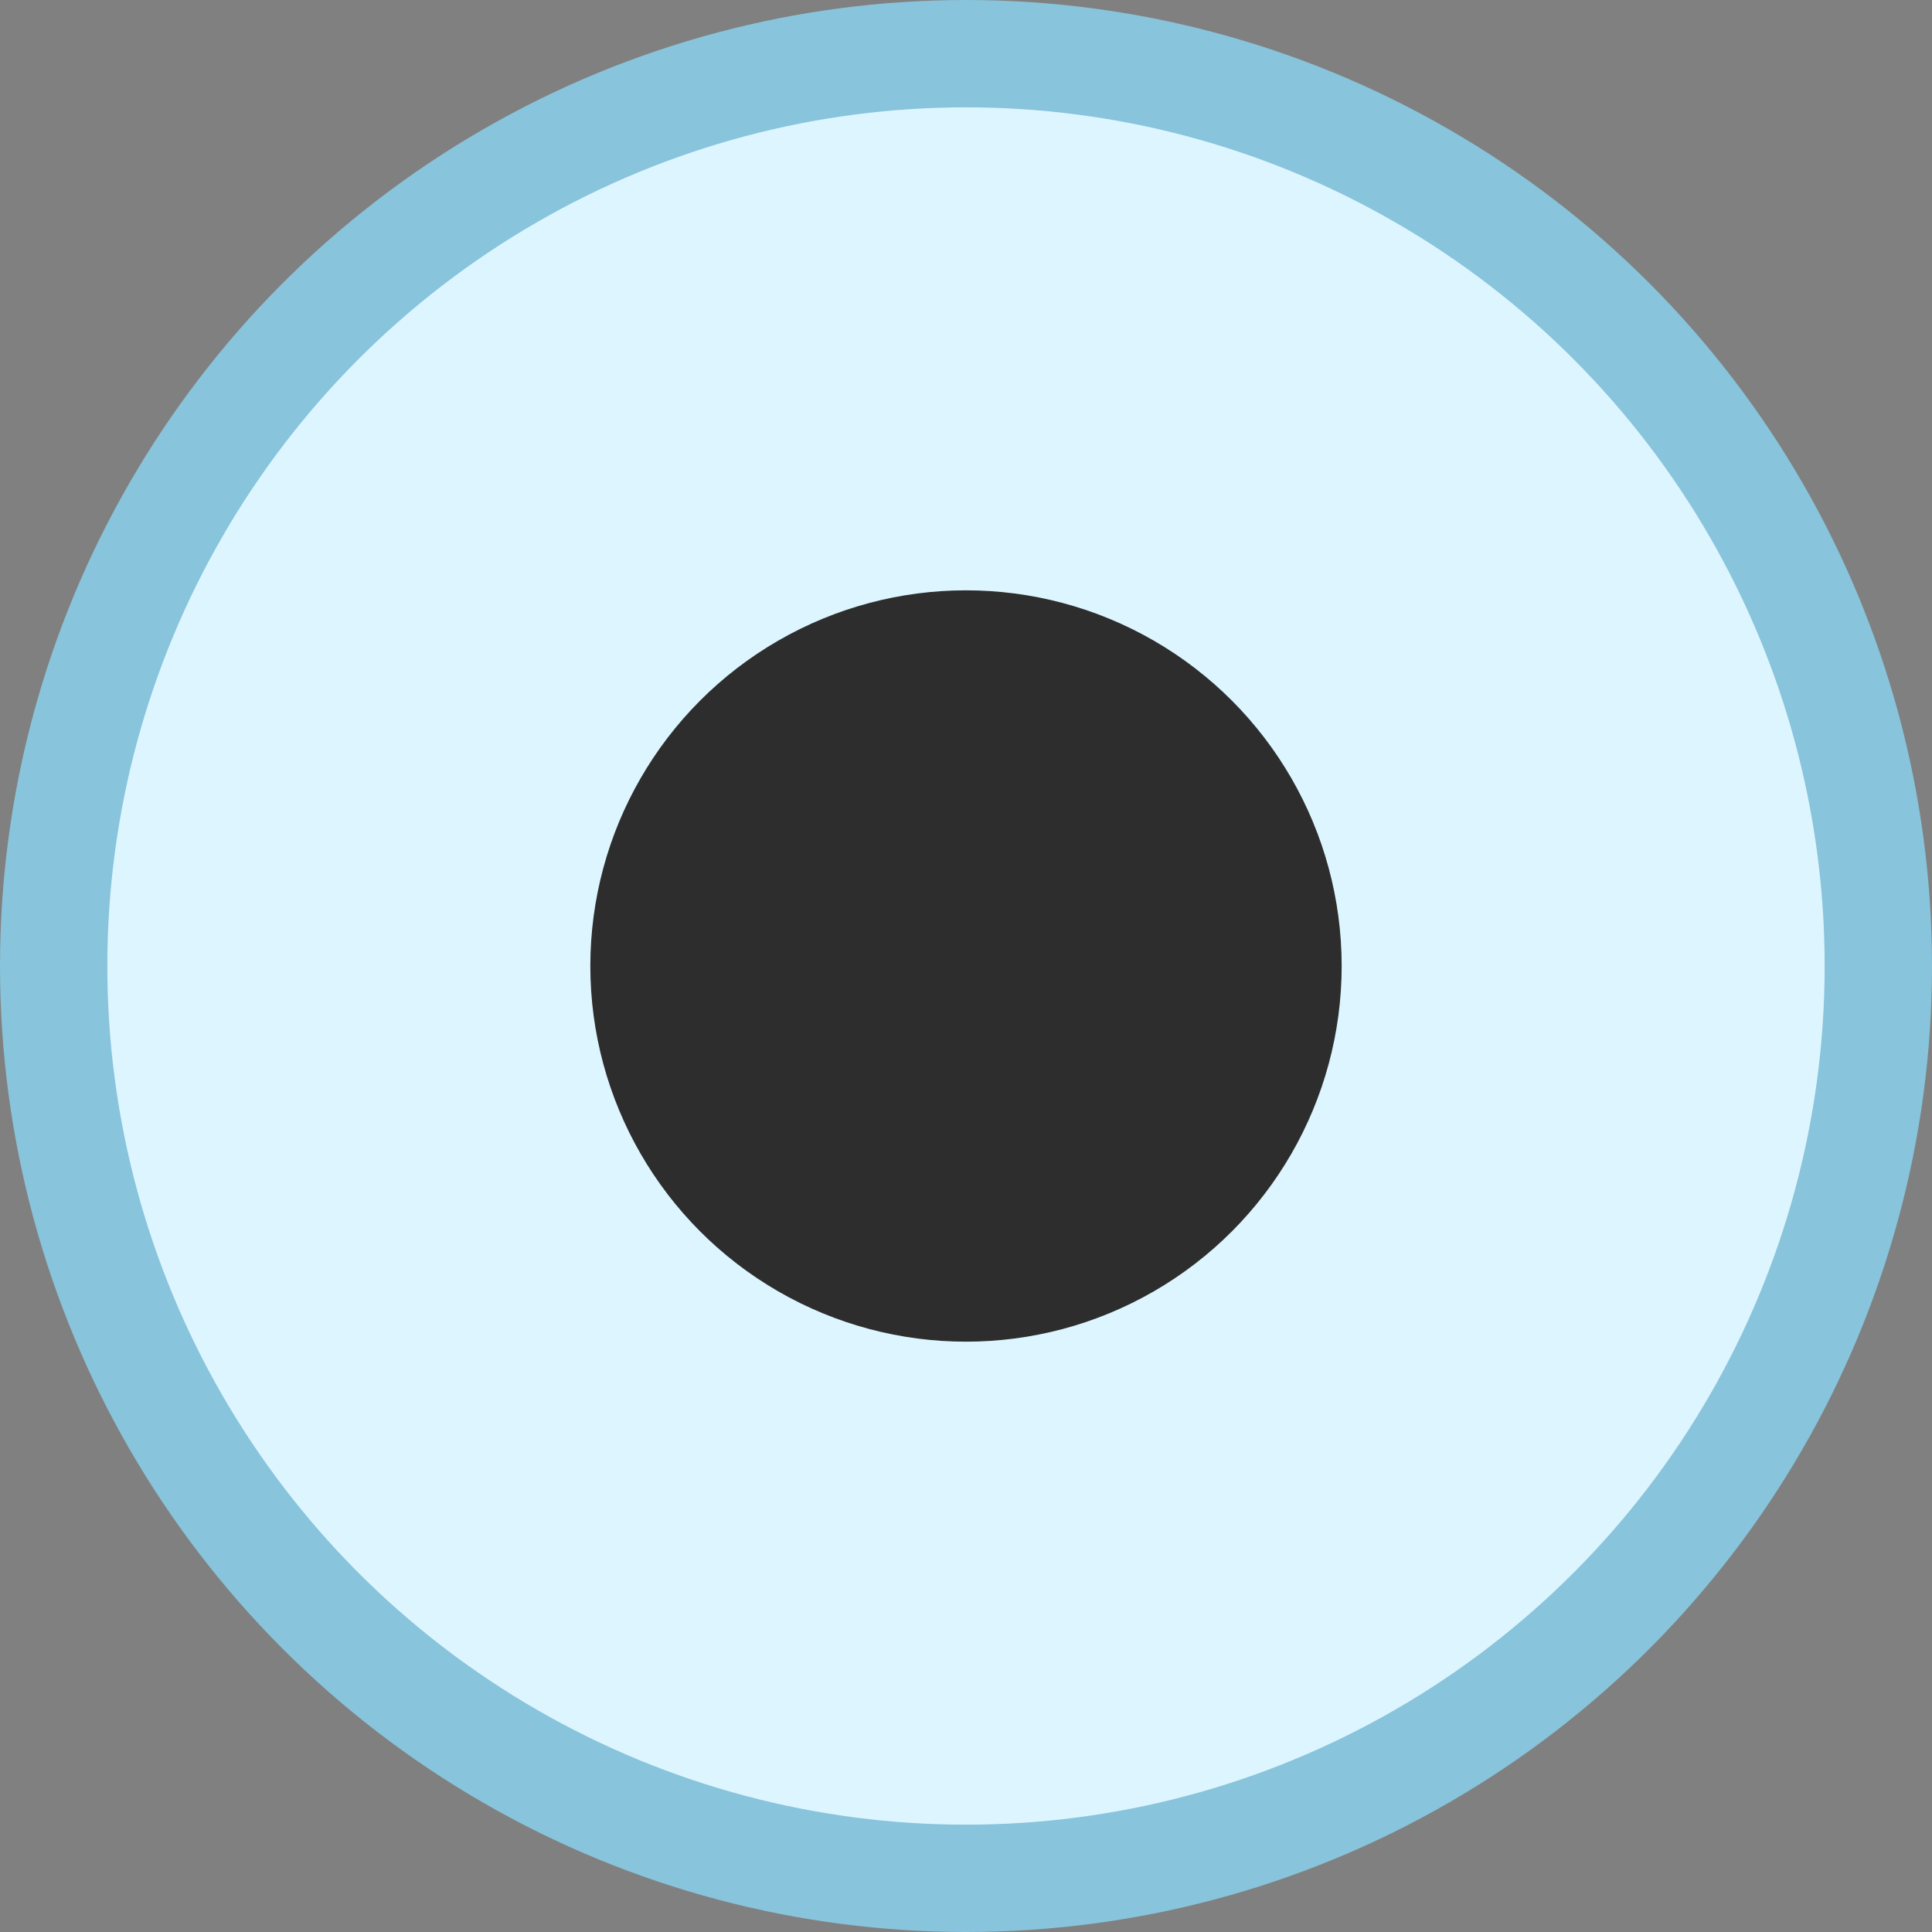 <svg width="18" height="18" viewBox="0 0 18 18" fill="none" xmlns="http://www.w3.org/2000/svg">
<rect x="0" y="0" width="18" height="18" fill="#808080" stroke="none"/>
<circle cx="9" cy="9" r="8.5" fill="#DDF5FF" stroke="#88C4DB"/>
<circle cx="9" cy="9" r="3.5" fill="#2D2D2D"/>
</svg>
